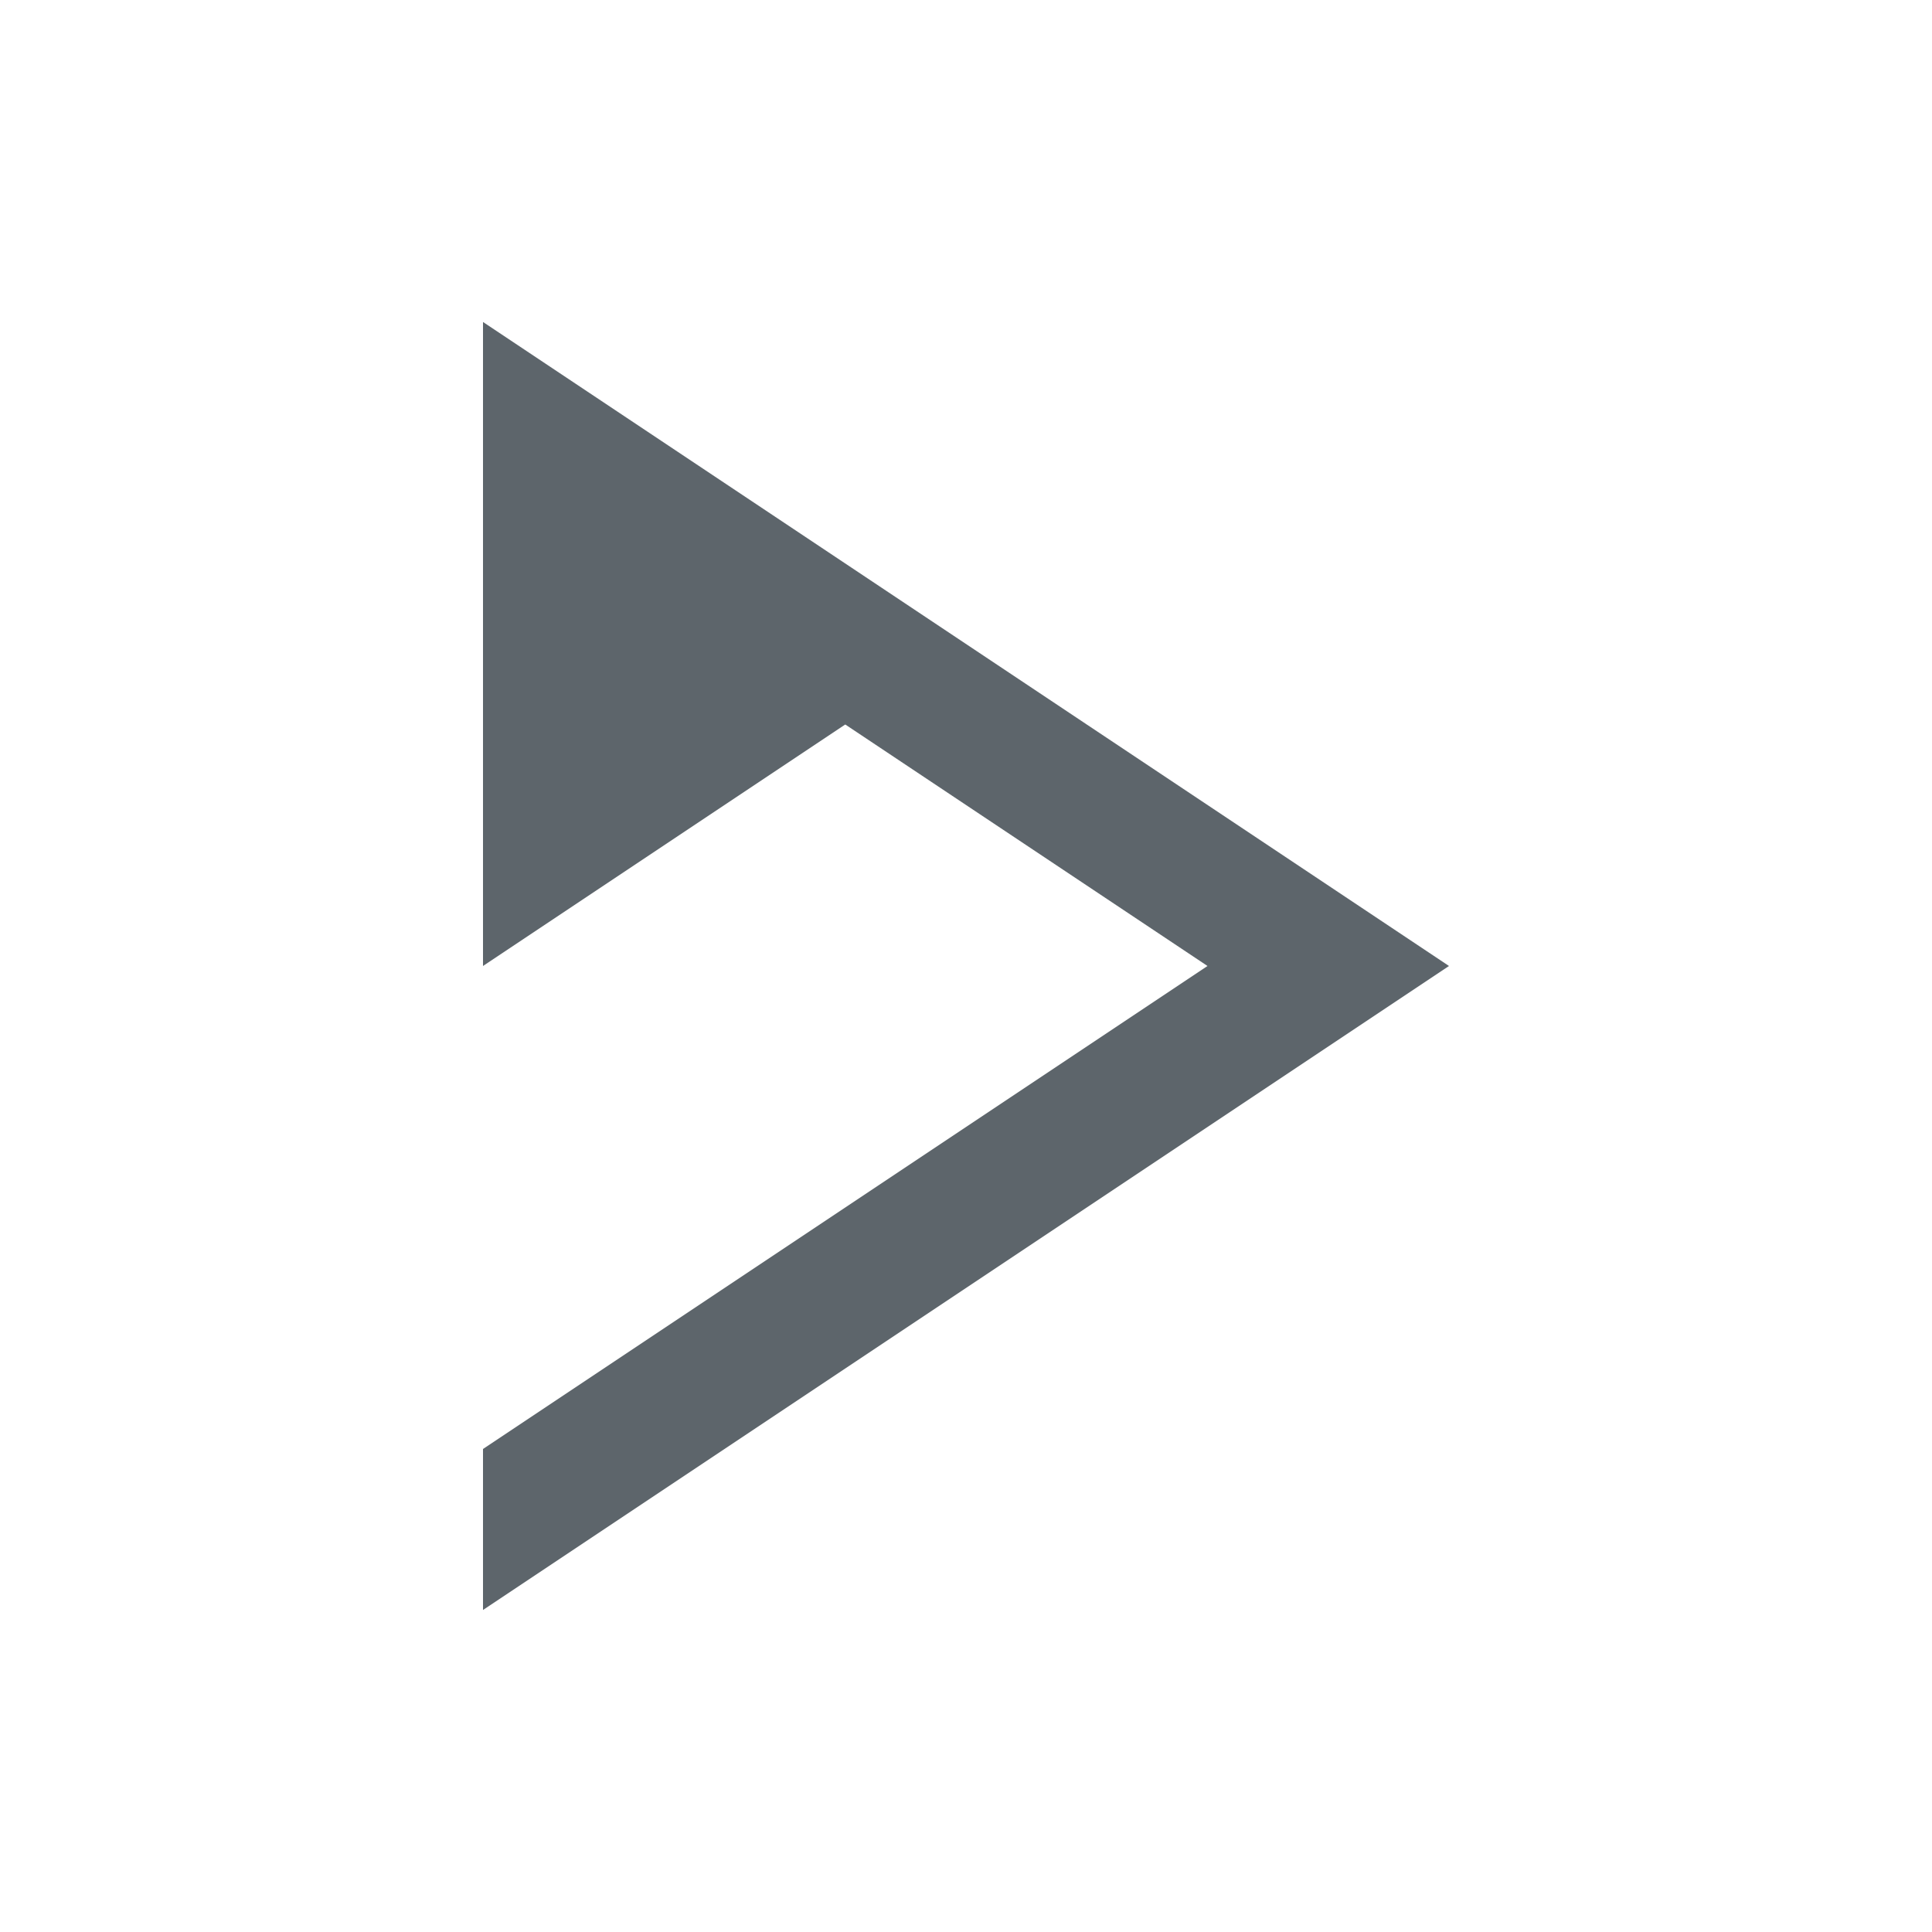 <svg xmlns="http://www.w3.org/2000/svg" width="24" height="24"><defs><style id="current-color-scheme" type="text/css"></style></defs><path d="M6 4v8l4.5-3 4.5 3-9 6v2l12-8-6-4-6-4z" fill="currentColor" fill-rule="evenodd" color="#5d656b"/></svg>
